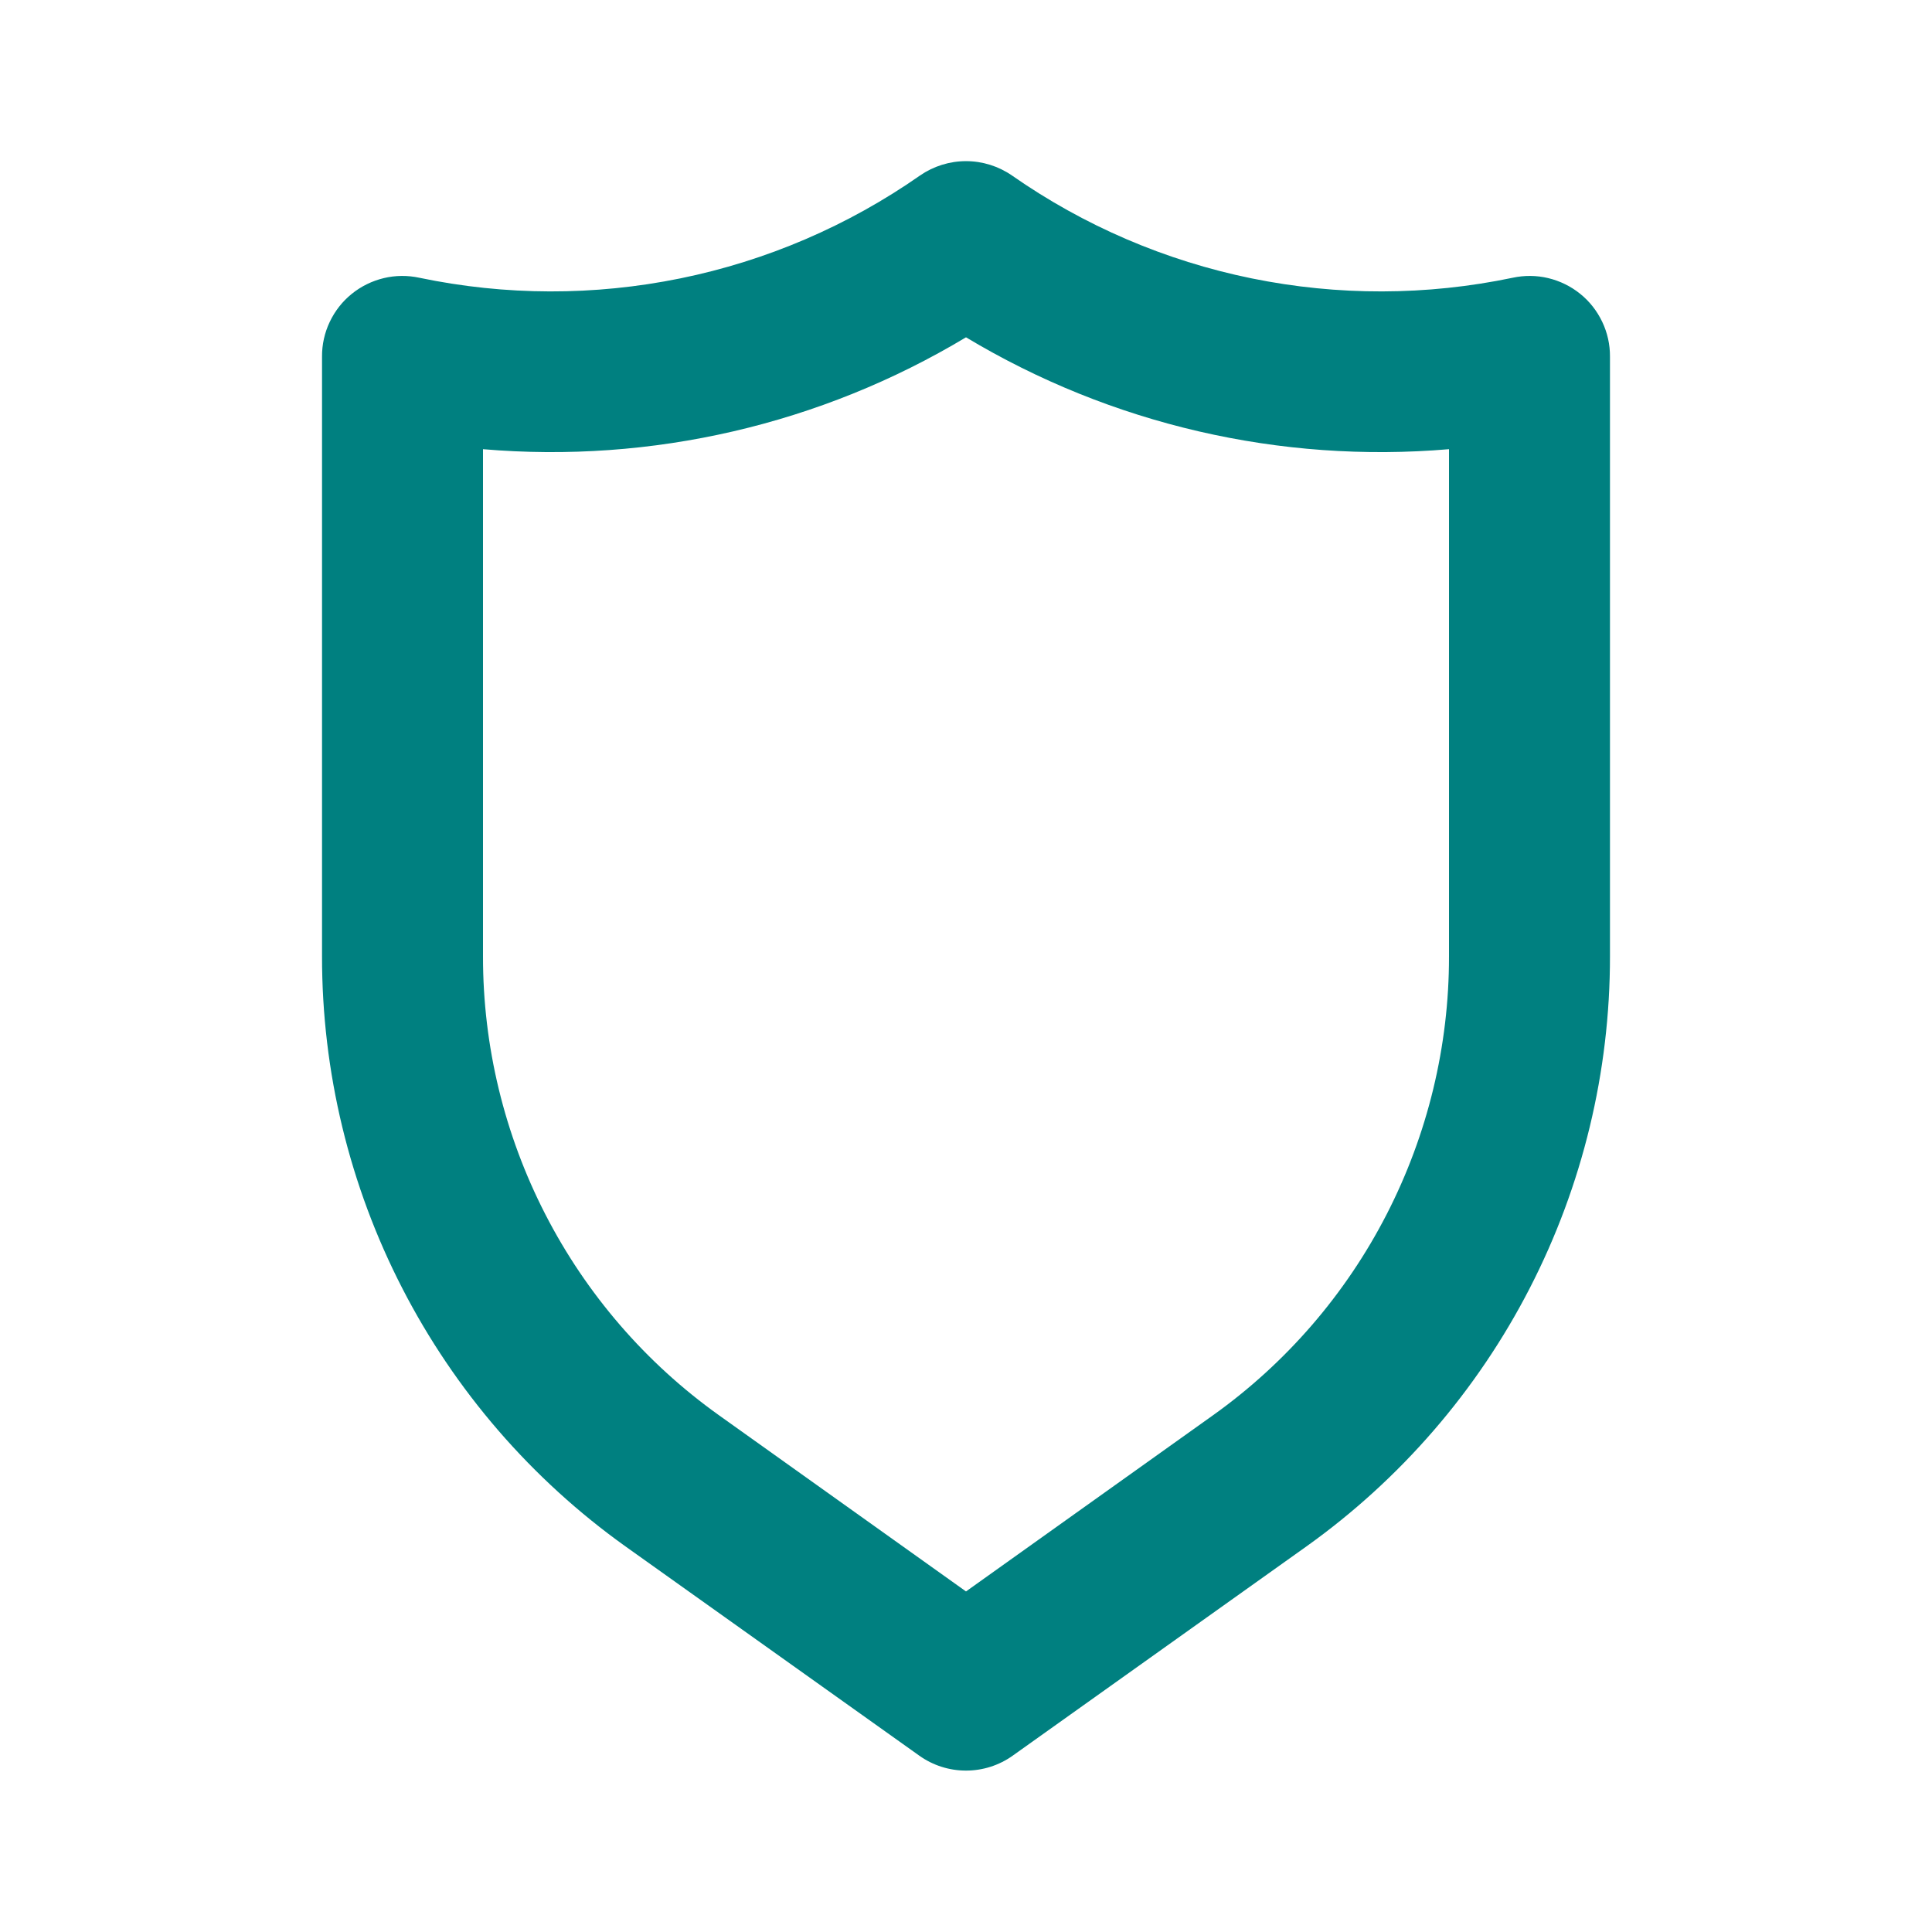 <svg width="22" height="22" viewBox="0 0 22 22" fill="none" xmlns="http://www.w3.org/2000/svg">
<path d="M17.994 3.346C17.888 3.26 17.763 3.199 17.63 3.167C17.497 3.135 17.358 3.134 17.224 3.163C16.245 3.368 15.233 3.37 14.253 3.17C13.272 2.97 12.343 2.571 11.523 1.998C11.369 1.892 11.187 1.835 11 1.835C10.813 1.835 10.631 1.892 10.477 1.998C9.657 2.571 8.728 2.97 7.747 3.17C6.767 3.37 5.755 3.368 4.776 3.163C4.642 3.134 4.503 3.135 4.37 3.167C4.237 3.199 4.112 3.26 4.006 3.346C3.899 3.432 3.814 3.541 3.755 3.665C3.696 3.789 3.666 3.924 3.667 4.061V10.89C3.666 12.204 3.979 13.5 4.58 14.668C5.181 15.837 6.053 16.845 7.122 17.609L10.468 19.992C10.624 20.103 10.809 20.162 11 20.162C11.191 20.162 11.376 20.103 11.532 19.992L14.877 17.609C15.947 16.845 16.819 15.837 17.42 14.668C18.021 13.5 18.334 12.204 18.333 10.89V4.061C18.334 3.924 18.304 3.789 18.245 3.665C18.186 3.541 18.101 3.432 17.994 3.346ZM16.5 10.89C16.501 11.912 16.257 12.919 15.79 13.828C15.323 14.737 14.646 15.521 13.814 16.115L11 18.122L8.186 16.115C7.354 15.521 6.677 14.737 6.21 13.828C5.743 12.919 5.499 11.912 5.5 10.89V5.115C7.422 5.279 9.346 4.834 11 3.841C12.654 4.834 14.578 5.279 16.5 5.115V10.89Z" fill="#008080"/>
</svg>

